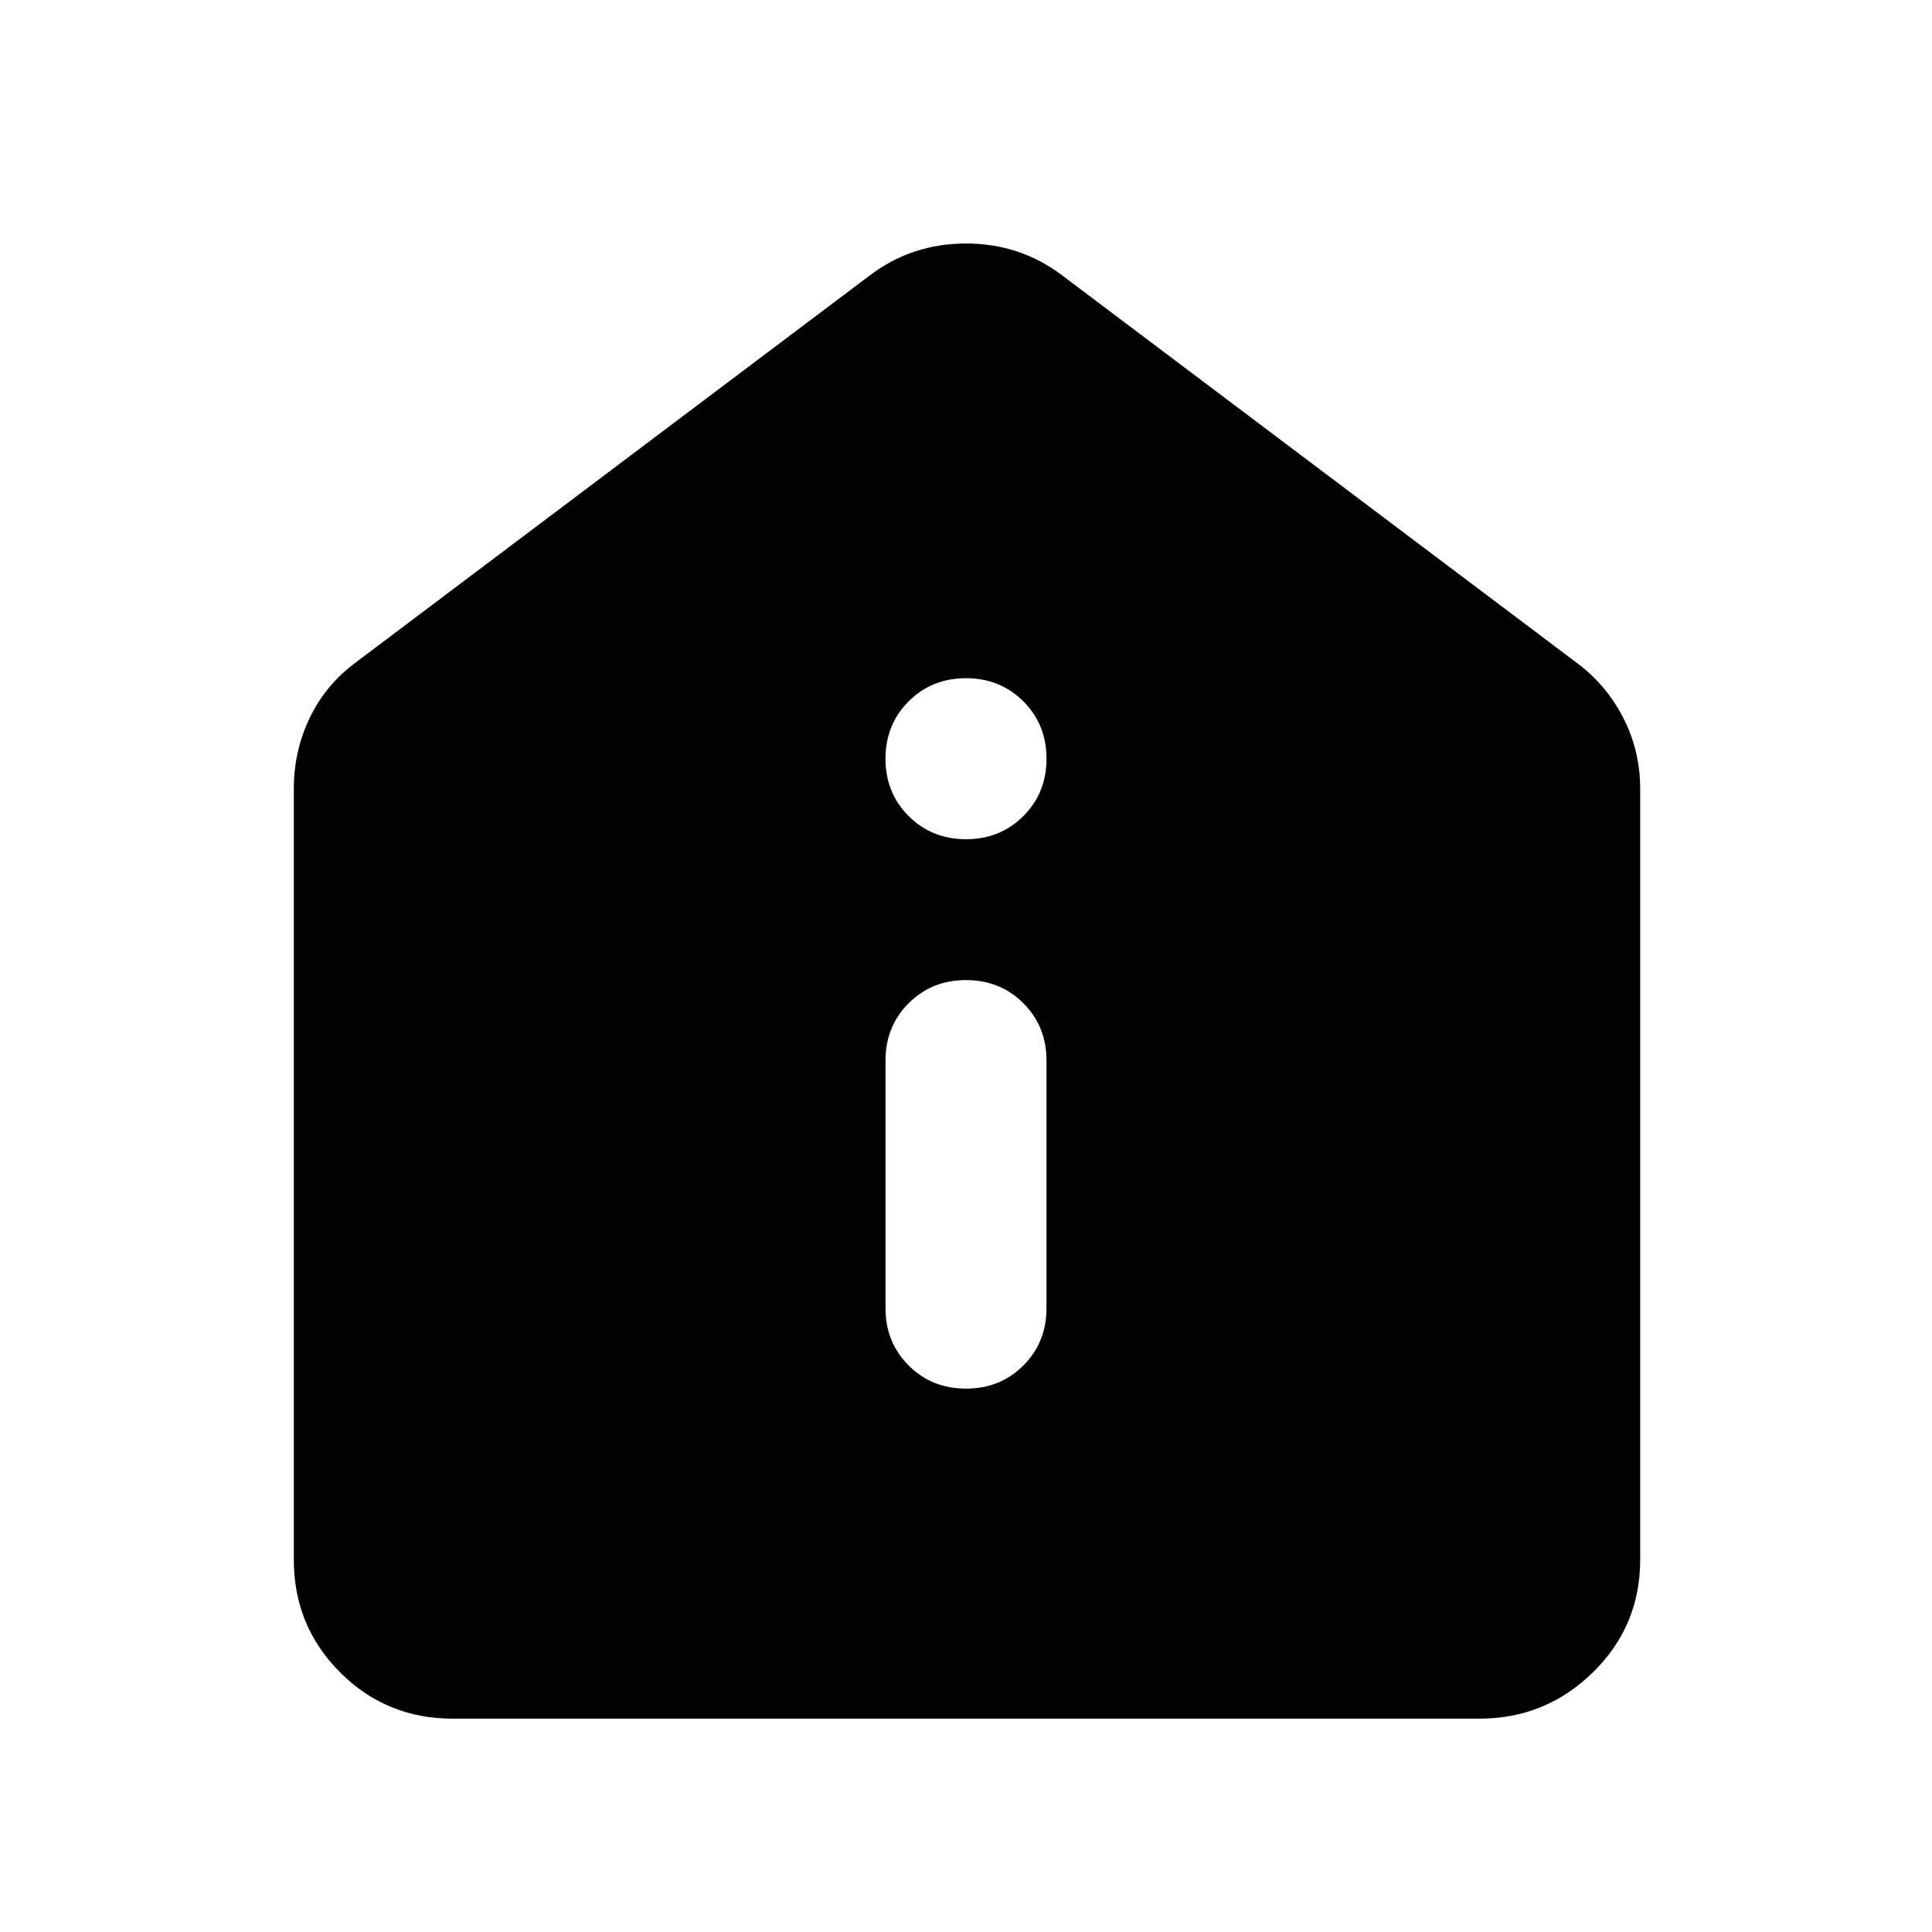 <svg xmlns="http://www.w3.org/2000/svg" height="48" width="48"><path d="M24 34.5q.85 0 1.425-.575Q26 33.35 26 32.5v-6.15q0-.85-.575-1.425-.575-.575-1.425-.575-.85 0-1.425.575Q22 25.5 22 26.35v6.15q0 .85.575 1.425.575.575 1.425.575Zm0-13.65q.85 0 1.425-.575Q26 19.7 26 18.85q0-.85-.575-1.425-.575-.575-1.425-.575-.85 0-1.425.575Q22 18 22 18.85q0 .85.575 1.425.575.575 1.425.575ZM11.25 42.7q-1.65 0-2.8-1.15t-1.15-2.8V19.6q0-.95.4-1.775t1.15-1.375l12.75-9.6q1.05-.8 2.4-.8 1.35 0 2.4.8l12.75 9.6q.75.55 1.175 1.375.425.825.425 1.775v19.15q0 1.65-1.175 2.8T36.75 42.7Z"/></svg>